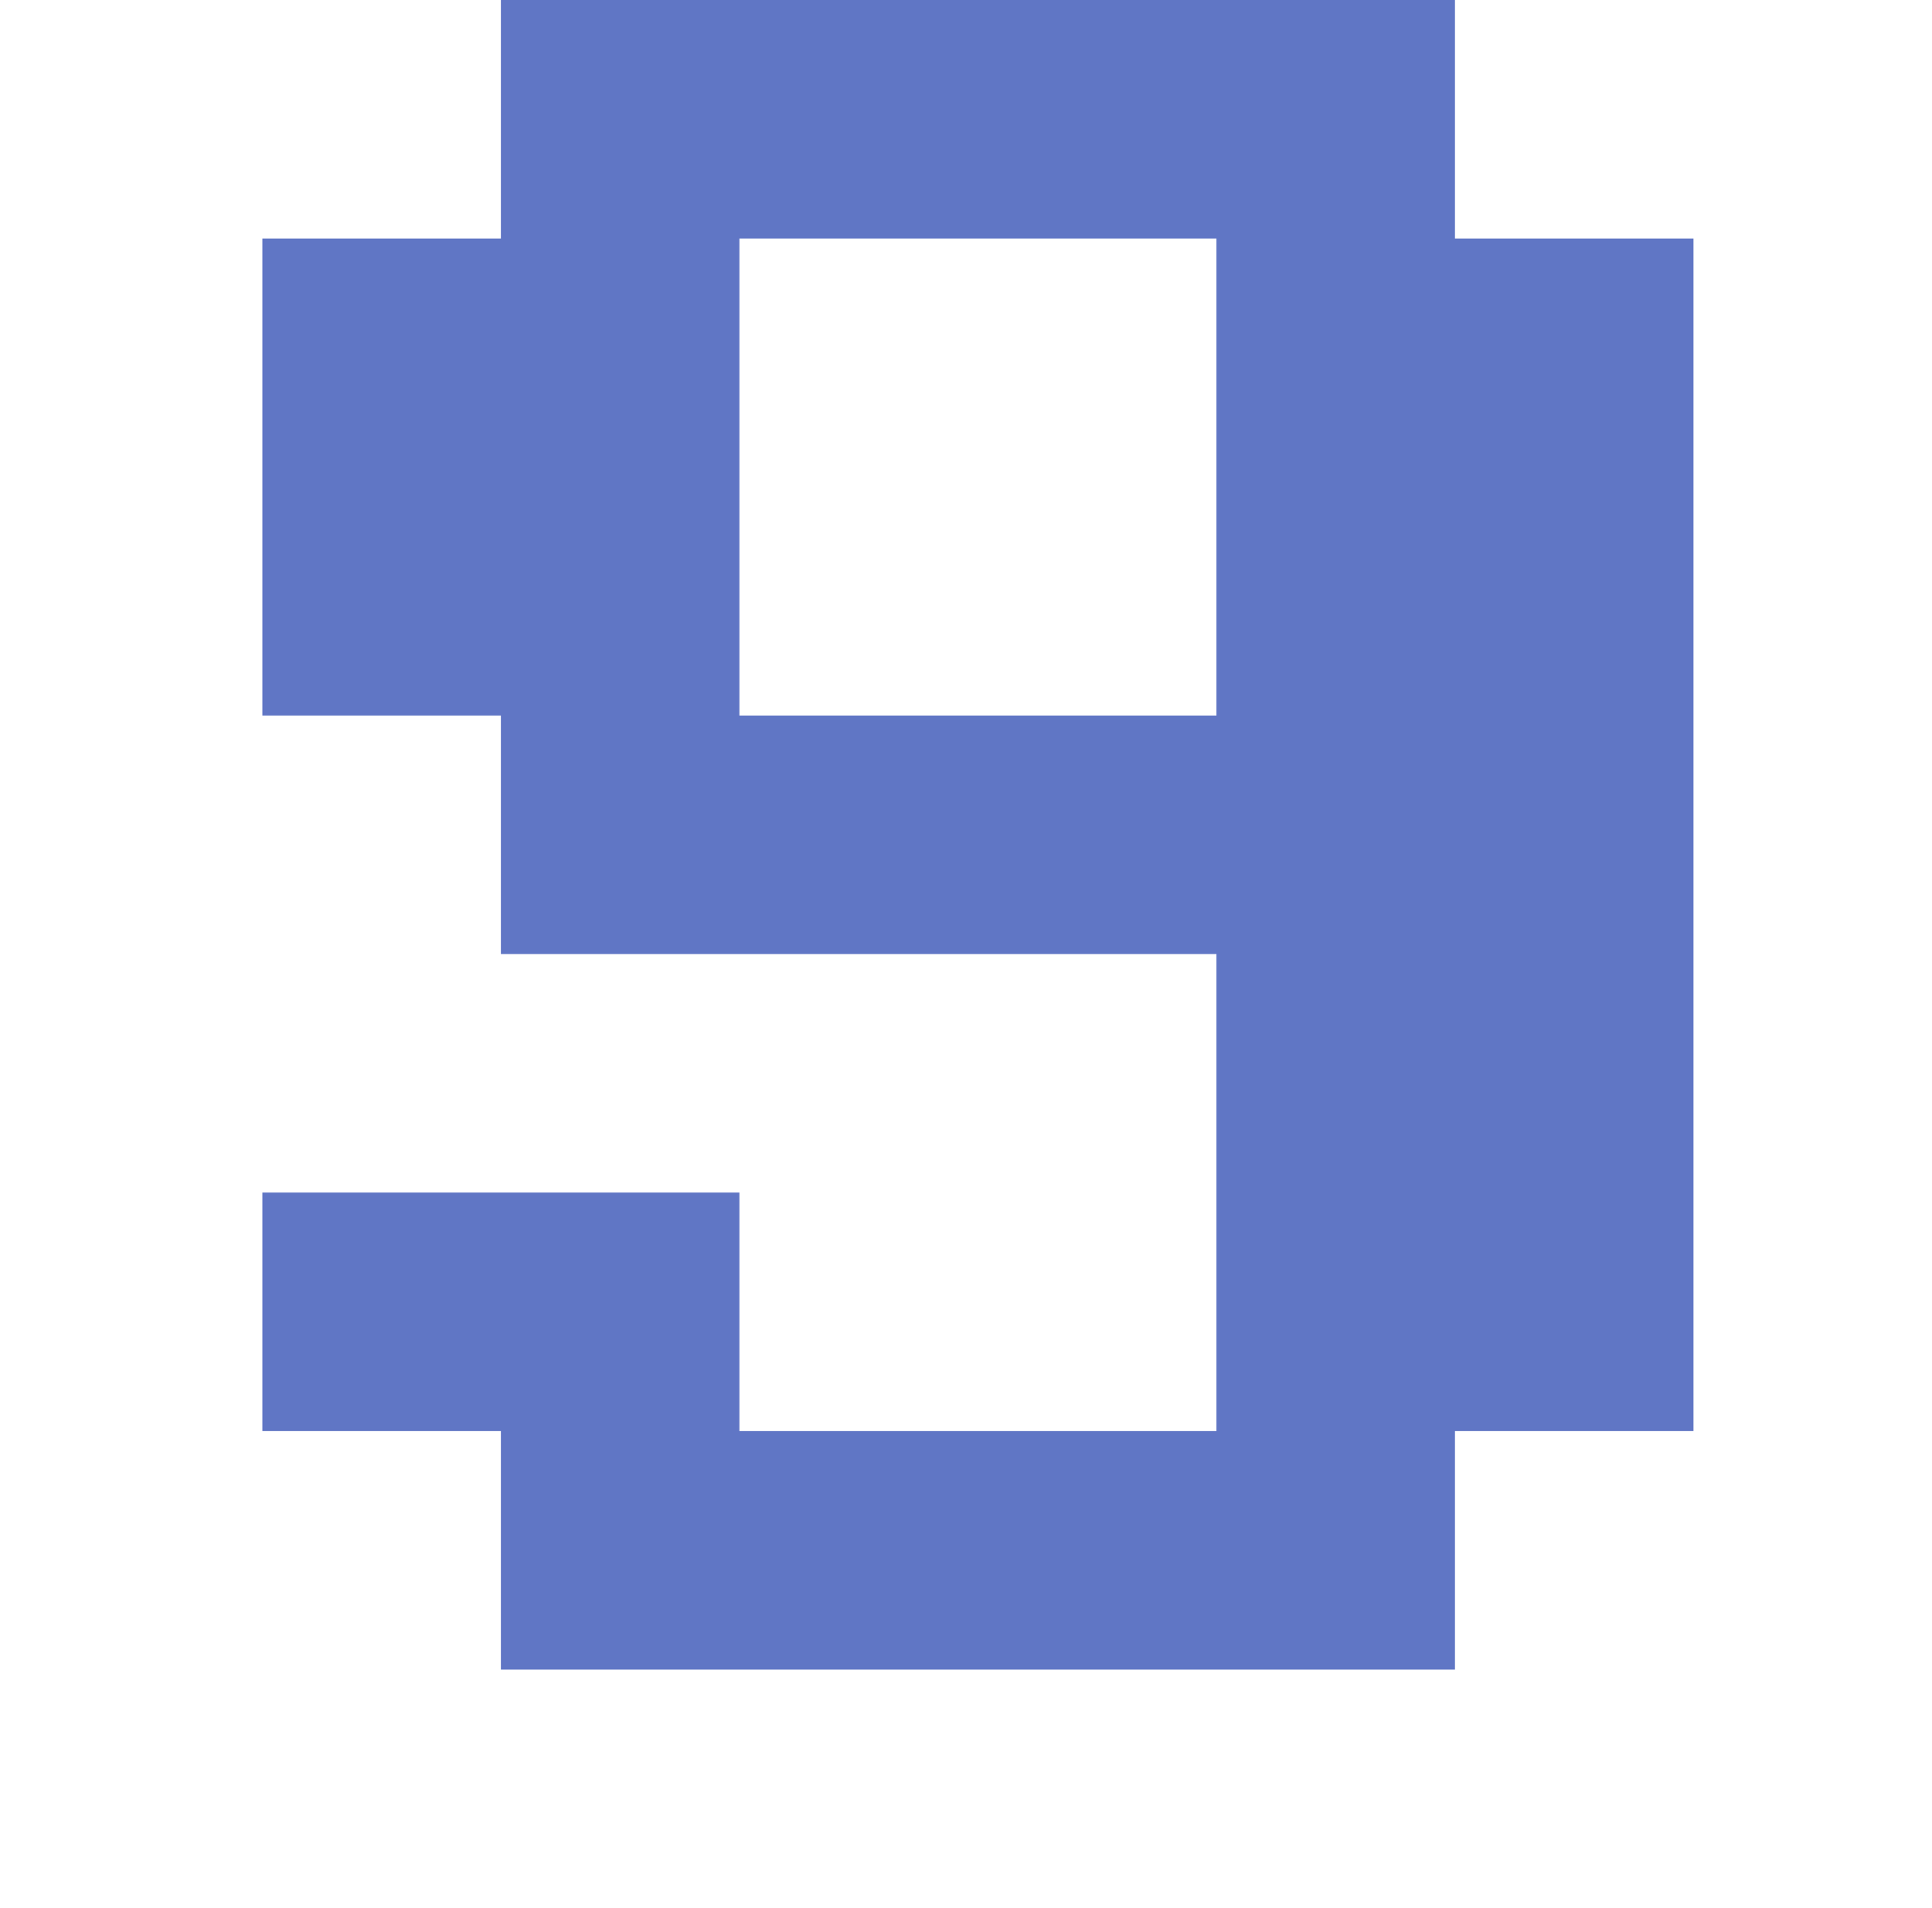<?xml version="1.0" standalone="no"?>
<!DOCTYPE svg PUBLIC "-//W3C//DTD SVG 1.1//EN" "http://www.w3.org/Graphics/SVG/1.1/DTD/svg11.dtd" >
<svg xmlns="http://www.w3.org/2000/svg" xmlns:xlink="http://www.w3.org/1999/xlink" version="1.1" viewBox="-10 0 810 800" style="background-color:#20398d">
   <path fill="#6076c5"
d="M500 600v-200h-300v-100h-100v-200h100v-100h400v100h100v500h-100v100h-400v-100h-100v-100h200v100h200zM300 100v200h200v-200h-200z" />
</svg>
